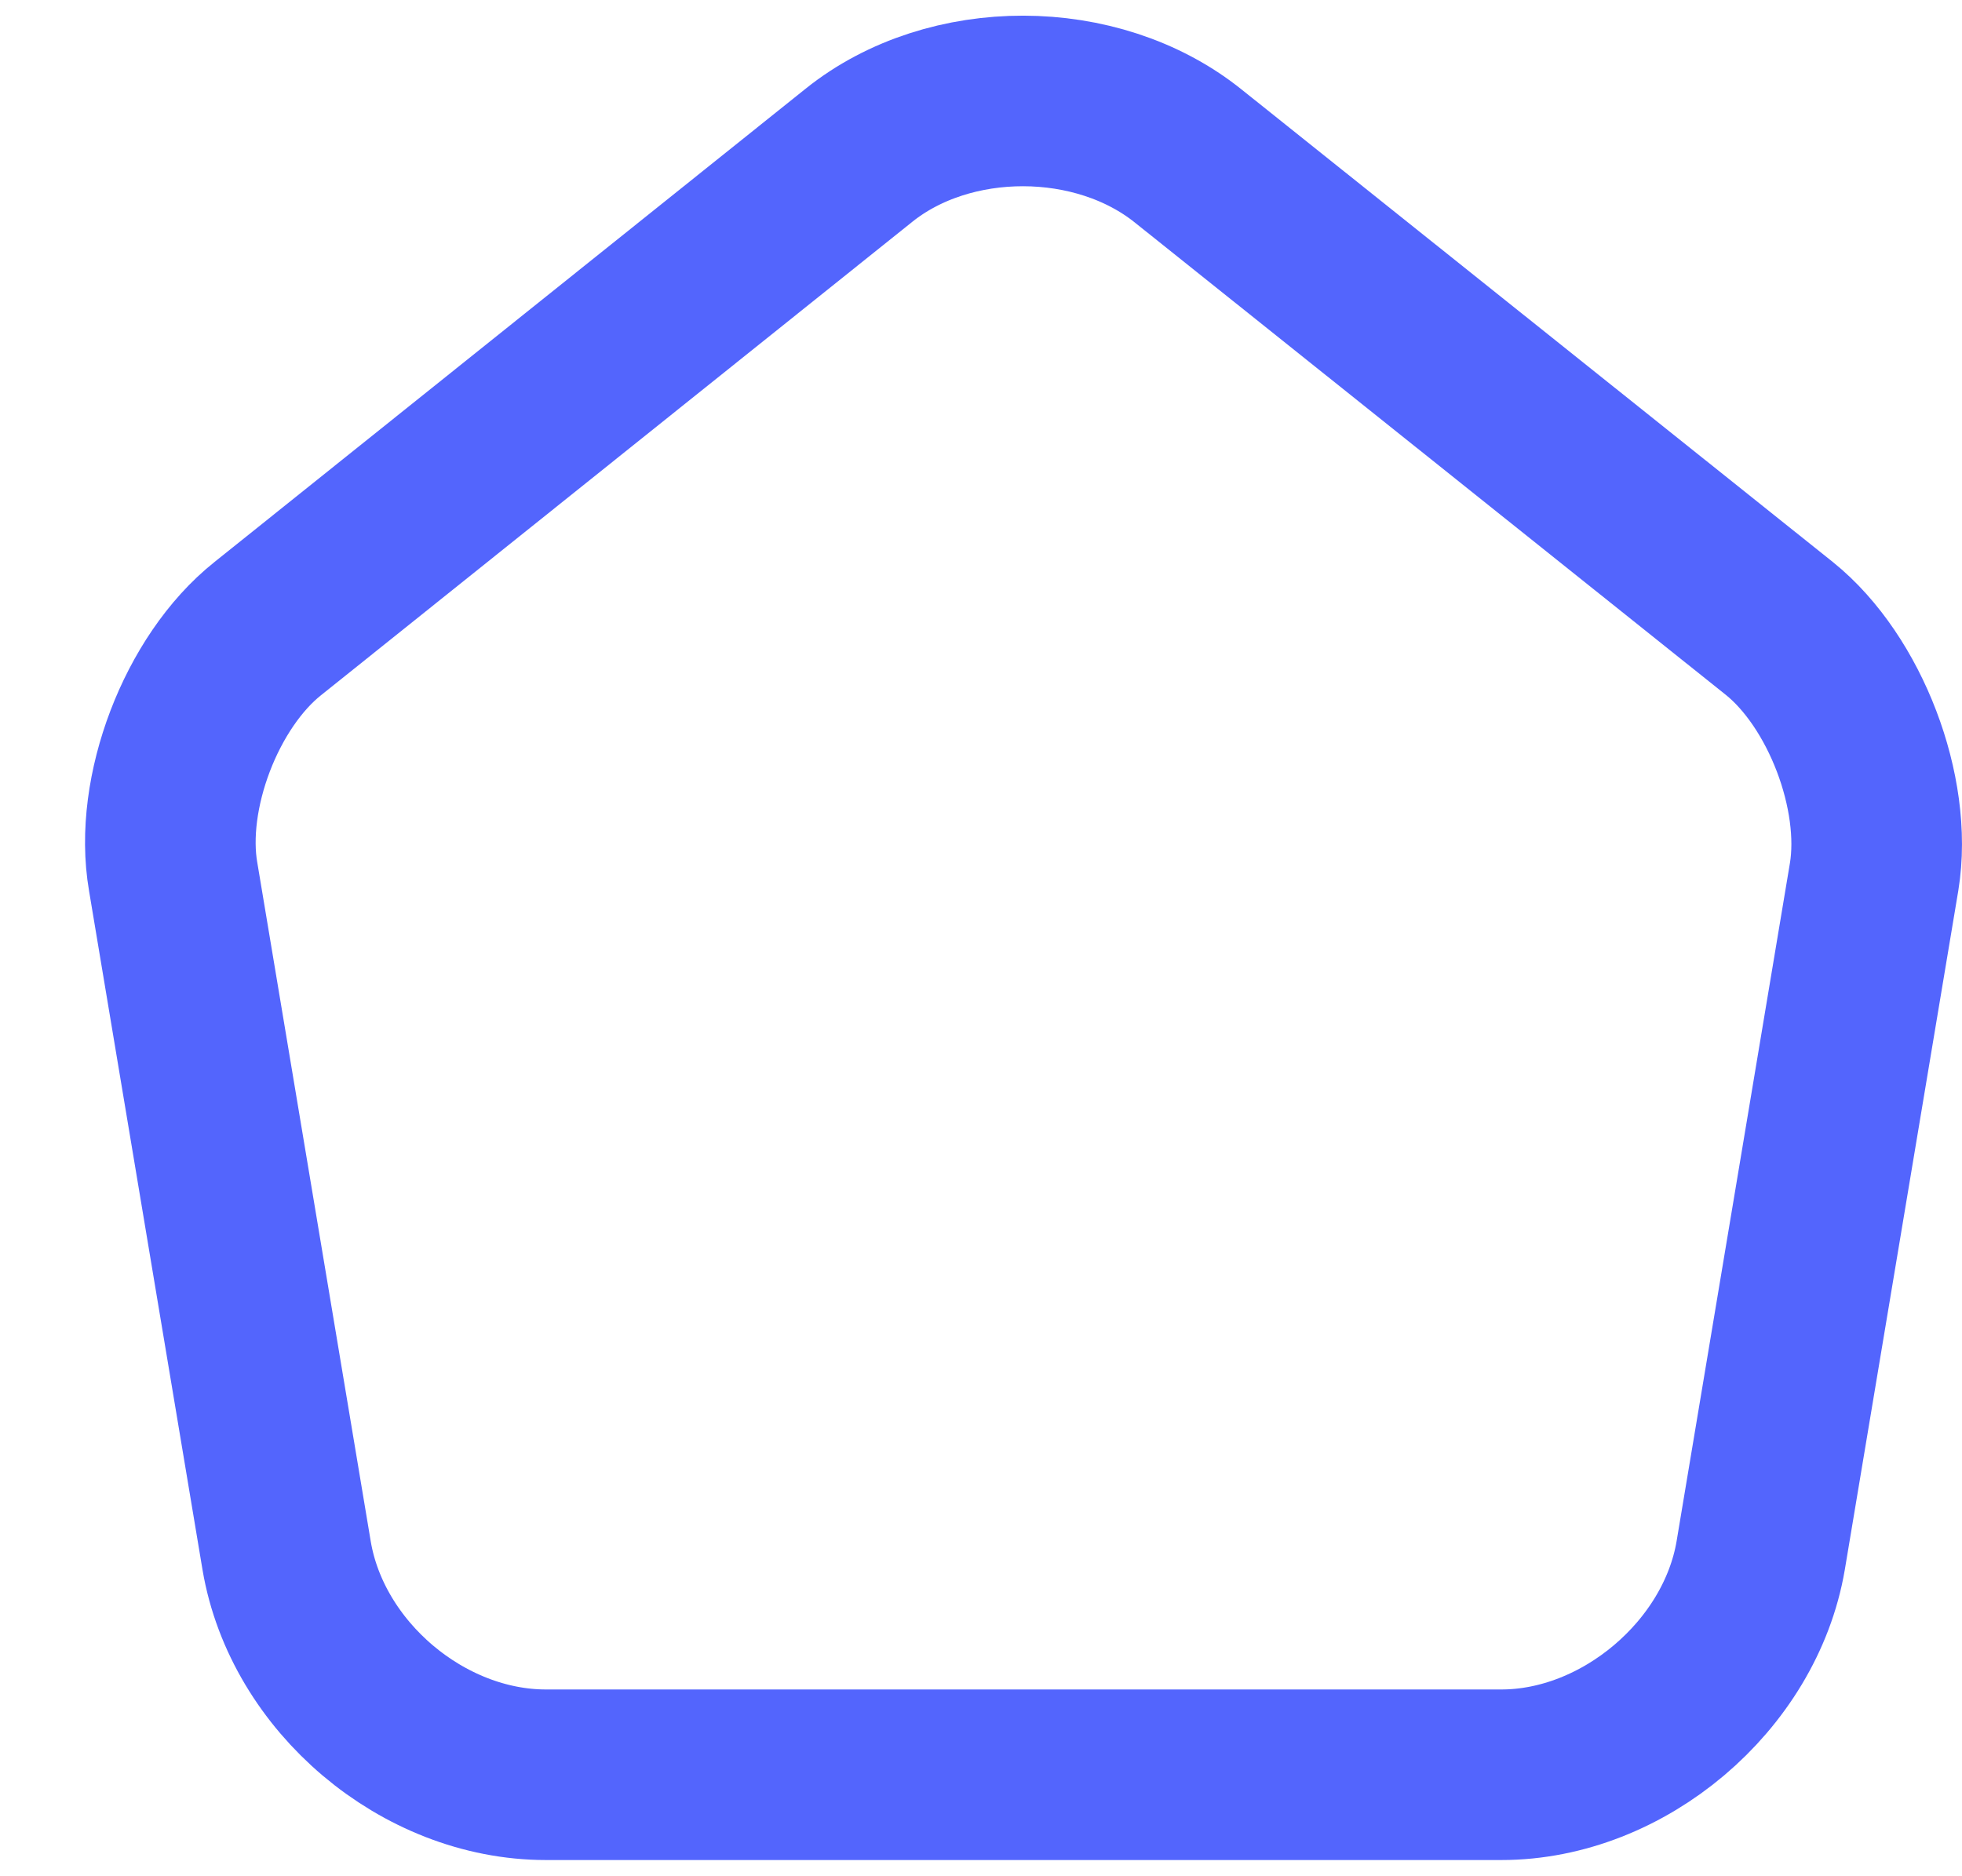 <svg width="23" height="22" viewBox="0 0 23 22" fill="none" xmlns="http://www.w3.org/2000/svg">
<path d="M10.07 1.82L3.14 7.37C2.36 7.99 1.86 9.3 2.03 10.28L3.36 18.24C3.6 19.66 4.96 20.81 6.4 20.81H17.6C19.03 20.81 20.4 19.65 20.64 18.24L21.97 10.28C22.13 9.3 21.63 7.99 20.86 7.37L13.93 1.83C12.86 0.97 11.13 0.97 10.07 1.82Z" stroke="#5365FD" stroke-width="2" stroke-linecap="round" stroke-linejoin="round"/>
</svg>
